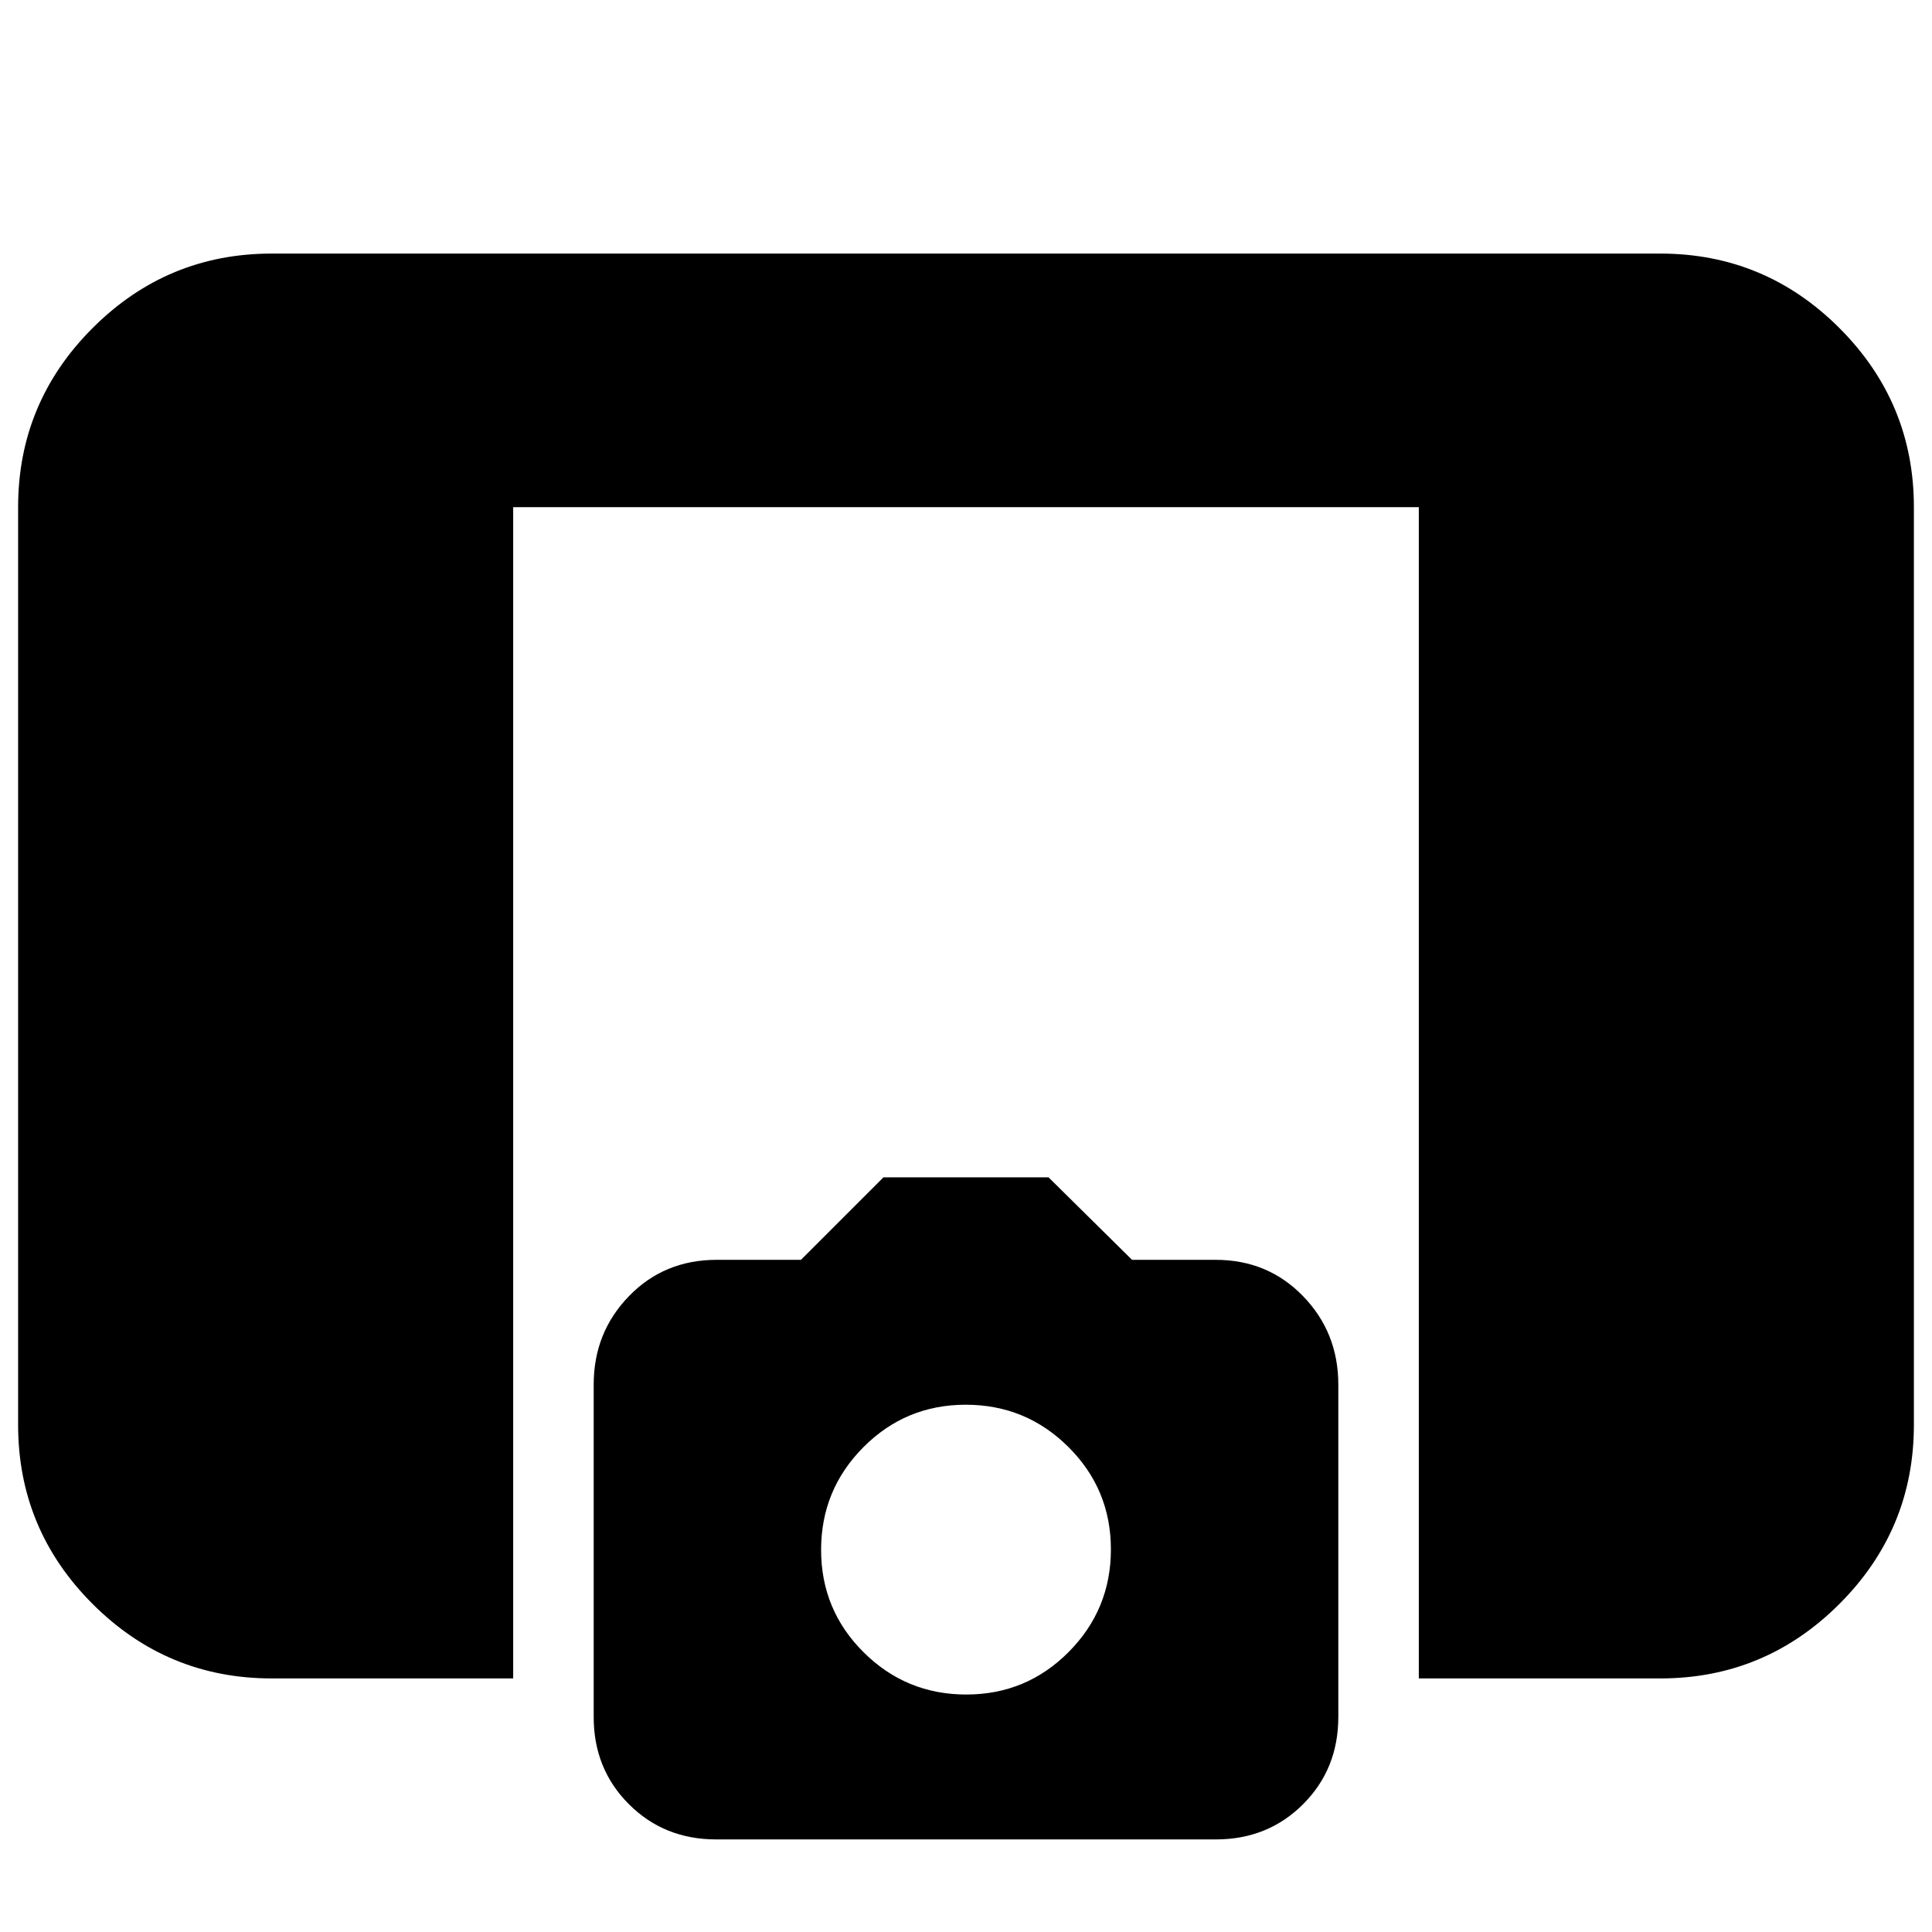 <svg xmlns="http://www.w3.org/2000/svg" height="24" viewBox="0 -960 960 960" width="24"><path d="M705-126v-582H255v582H135q-51.97 0-88.99-37.01Q9-200.02 9-252v-456q0-51.97 37.01-88.99Q83.03-834 135-834h690q51.97 0 88.99 37.01Q951-759.97 951-708v456q0 51.98-37.01 88.99Q876.97-126 825-126H705ZM355.86-46Q330-46 312.5-63.5T295-106.82v-165.22q0-25.82 17.5-43.89T356.15-334H398l41-41h82l41.5 41H604q26 0 43.5 18.07t17.5 43.89v165.22Q665-81 647.5-63.5T604.14-46H355.86Zm124.26-72Q510-118 531-139.12q21-21.12 21-51T530.88-241q-21.12-21-51-21T429-240.88q-21 21.12-21 51T429.12-139q21.12 21 51 21Z"/></svg>